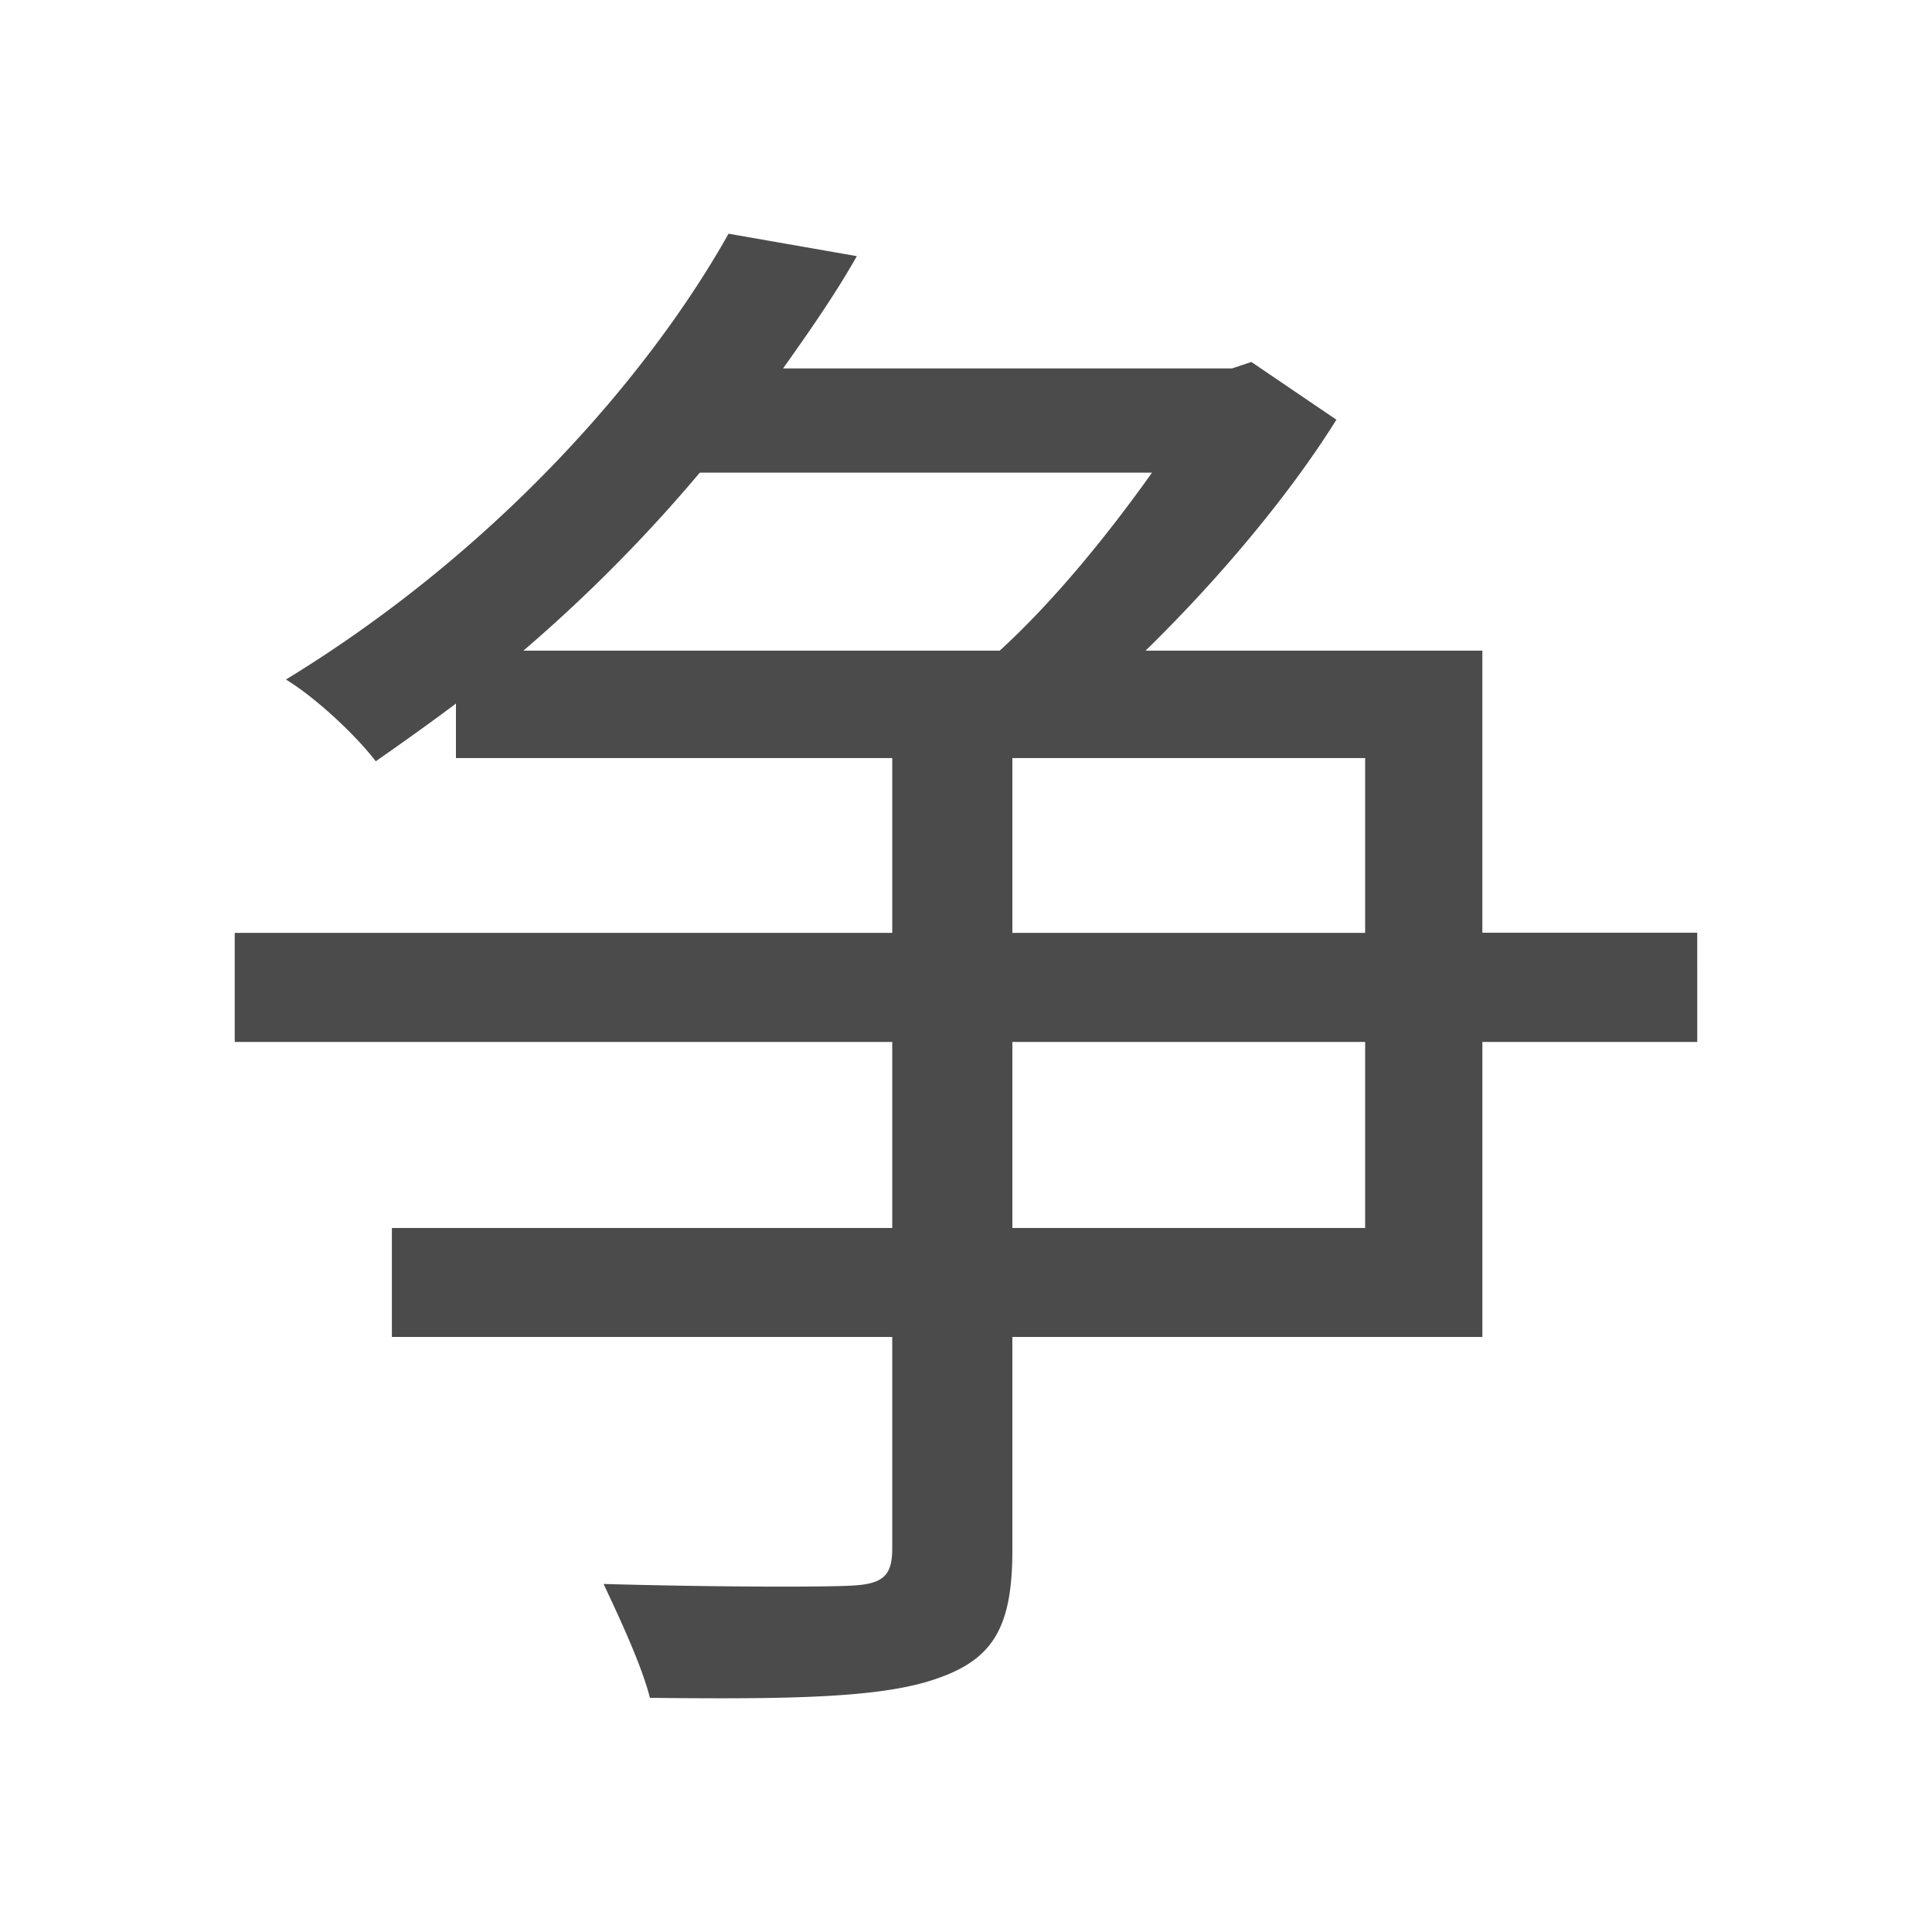 <svg xmlns="http://www.w3.org/2000/svg" viewBox="0 0 500 500"><defs><style>.cls-1{fill:#4b4b4b;}</style></defs><title>字z</title><g id="_2013年" data-name="2013年"><g id="中国国际字-8" data-name="中国国际字"><path id="争" class="cls-1" d="M439.25,269.65H383.64V346H262v55.2c0,19.92-5,28.22-19.51,33.2-14.11,5-37.35,5.4-74.29,5-2.08-8.3-7.89-20.75-12-29.47,29.89.83,56.86.83,64.33.42,7.89-.42,10.38-2.49,10.38-9.55V346H101.42V317.8H230.91V269.65H60.75V241.43H230.91V196.19H118V182.08c-6.64,5-13.69,10-20.75,14.94C91.87,190,81.5,180.42,74,175.86c54.37-33.2,93.79-78.44,114.55-115.38l33.2,5.81c-5.4,9.55-12,19.09-19.09,29.05h116.2l5-1.66,22,14.94c-12.45,19.92-30.71,41.51-49.39,59.77h87.16v73h55.61ZM181.11,122.32a398.67,398.67,0,0,1-45.66,46.07H258.72c14.11-12.87,28.22-30.3,39.42-46.07ZM262,241.43h91.3V196.19H262Zm91.3,28.22H262V317.8h91.3Z"/></g></g></svg>